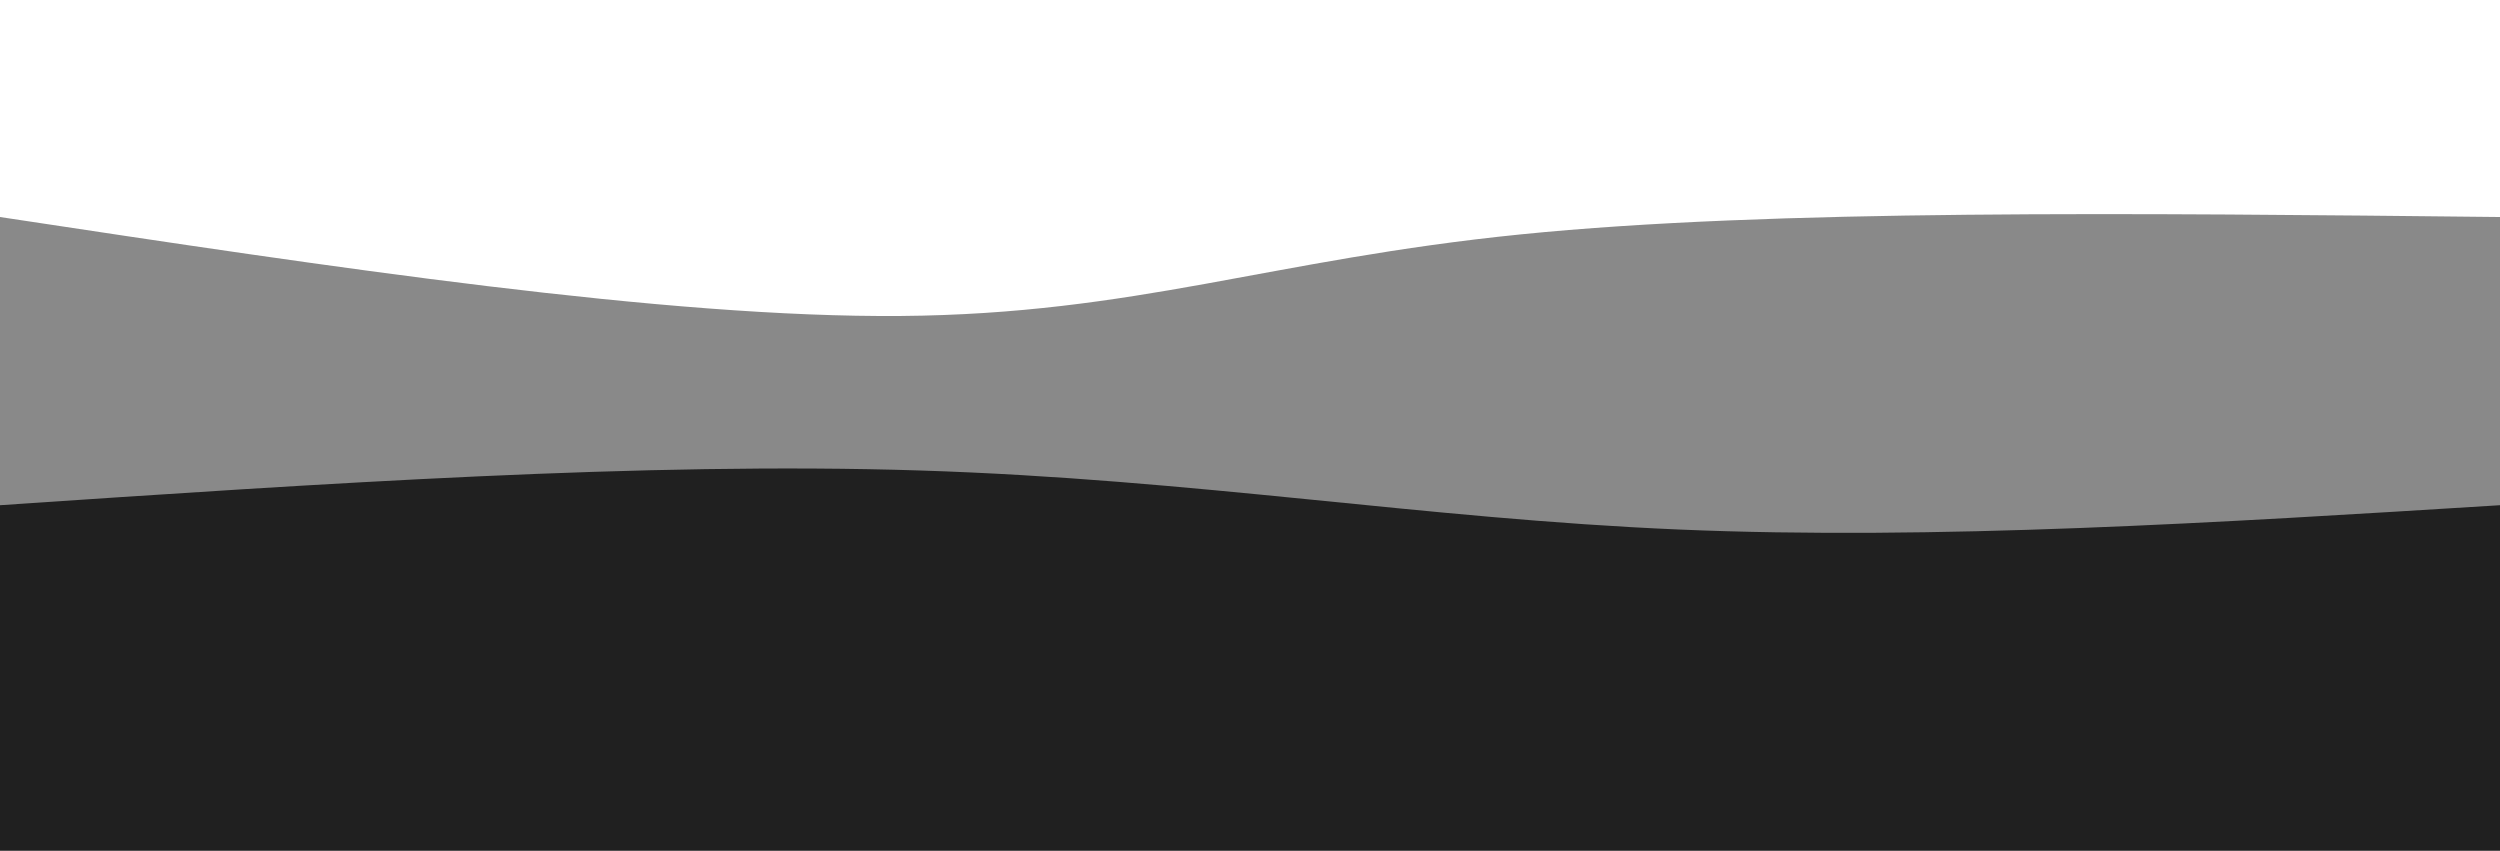 <svg width="100%" height="100%" id="svg" viewBox="0 0 1440 490" xmlns="http://www.w3.org/2000/svg" class="transition duration-300 ease-in-out delay-150"><style>
          .path-0{
            animation:pathAnim-0 4s;
            animation-timing-function: linear;
            animation-iteration-count: infinite;
          }
          @keyframes pathAnim-0{
            0%{
              d: path("M 0,500 L 0,125 C 192,154.067 384,183.133 519,182 C 654,180.867 732,149.533 876,135 C 1020,120.467 1230,122.733 1440,125 L 1440,500 L 0,500 Z");
            }
            25%{
              d: path("M 0,500 L 0,125 C 183.067,127.267 366.133,129.533 543,135 C 719.867,140.467 890.533,149.133 1039,148 C 1187.467,146.867 1313.733,135.933 1440,125 L 1440,500 L 0,500 Z");
            }
            50%{
              d: path("M 0,500 L 0,125 C 176,97.133 352,69.267 494,72 C 636,74.733 744,108.067 896,122 C 1048,135.933 1244,130.467 1440,125 L 1440,500 L 0,500 Z");
            }
            75%{
              d: path("M 0,500 L 0,125 C 192,136.2 384,147.4 528,131 C 672,114.6 768,70.6 912,65 C 1056,59.4 1248,92.2 1440,125 L 1440,500 L 0,500 Z");
            }
            100%{
              d: path("M 0,500 L 0,125 C 192,154.067 384,183.133 519,182 C 654,180.867 732,149.533 876,135 C 1020,120.467 1230,122.733 1440,125 L 1440,500 L 0,500 Z");
            }
          }</style><path d="M 0,500 L 0,125 C 192,154.067 384,183.133 519,182 C 654,180.867 732,149.533 876,135 C 1020,120.467 1230,122.733 1440,125 L 1440,500 L 0,500 Z" stroke="none" stroke-width="0" fill="#202020" fill-opacity="0.53" class="transition-all duration-300 ease-in-out delay-150 path-0"></path><style>
          .path-1{
            animation:pathAnim-1 4s;
            animation-timing-function: linear;
            animation-iteration-count: infinite;
          }
          @keyframes pathAnim-1{
            0%{
              d: path("M 0,500 L 0,291 C 185.733,278.467 371.467,265.933 530,271 C 688.533,276.067 819.867,298.733 967,305 C 1114.133,311.267 1277.067,301.133 1440,291 L 1440,500 L 0,500 Z");
            }
            25%{
              d: path("M 0,500 L 0,291 C 167.067,274.067 334.133,257.133 503,267 C 671.867,276.867 842.533,313.533 999,322 C 1155.467,330.467 1297.733,310.733 1440,291 L 1440,500 L 0,500 Z");
            }
            50%{
              d: path("M 0,500 L 0,291 C 131.467,268.6 262.933,246.2 413,247 C 563.067,247.8 731.733,271.8 906,283 C 1080.267,294.2 1260.133,292.6 1440,291 L 1440,500 L 0,500 Z");
            }
            75%{
              d: path("M 0,500 L 0,291 C 191.467,270.2 382.933,249.4 527,266 C 671.067,282.6 767.733,336.6 912,347 C 1056.267,357.4 1248.133,324.2 1440,291 L 1440,500 L 0,500 Z");
            }
            100%{
              d: path("M 0,500 L 0,291 C 185.733,278.467 371.467,265.933 530,271 C 688.533,276.067 819.867,298.733 967,305 C 1114.133,311.267 1277.067,301.133 1440,291 L 1440,500 L 0,500 Z");
            }
          }</style><path d="M 0,500 L 0,291 C 185.733,278.467 371.467,265.933 530,271 C 688.533,276.067 819.867,298.733 967,305 C 1114.133,311.267 1277.067,301.133 1440,291 L 1440,500 L 0,500 Z" stroke="none" stroke-width="0" fill="#202020" fill-opacity="1" class="transition-all duration-300 ease-in-out delay-150 path-1"></path></svg>